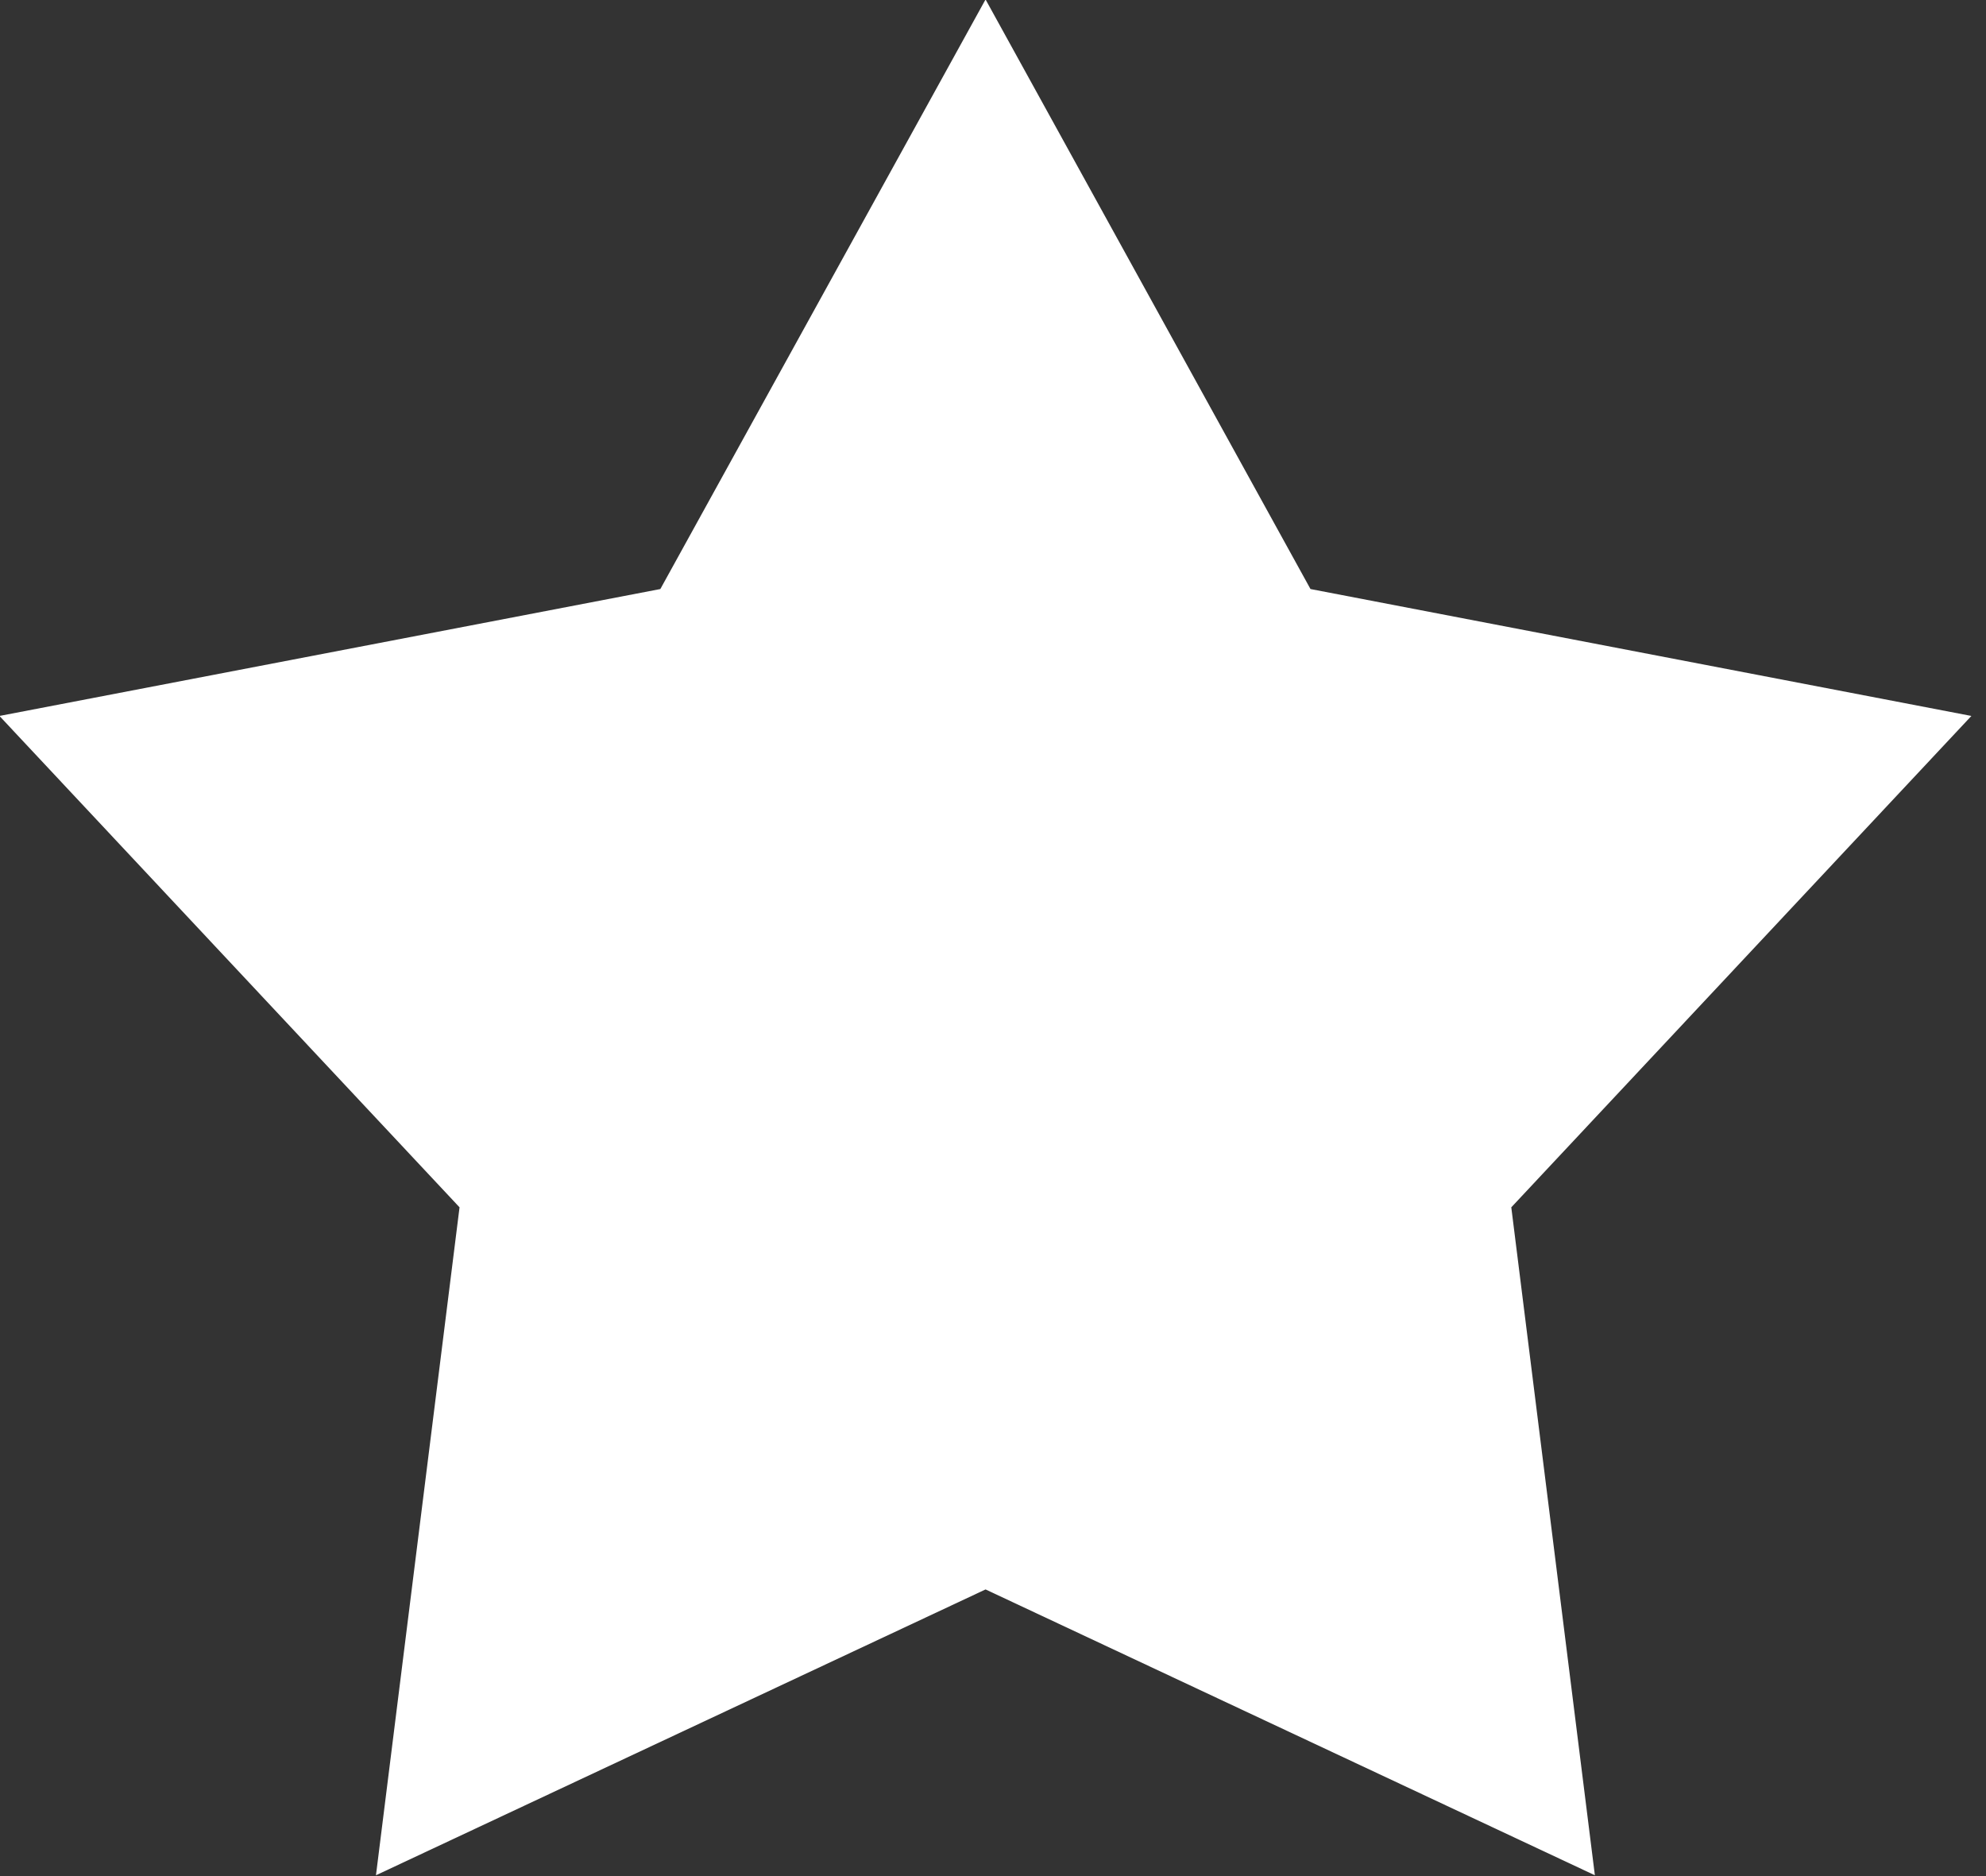 <svg version="1.2" baseProfile="tiny-ps" xmlns="http://www.w3.org/2000/svg" viewBox="0 0 72 68" width="72" height="68">
	<rect x="0" y="0" width="72" height="68" fill="#333333" stroke="none"/>
	<title>sec3</title>
	<style>
		tspan { white-space:pre }
		.shp0 { fill: #ffffff } 
	</style>
	<g id="sec3">
		<path id="Shape 10" class="shp0" d="M35.73 -0.02L47.51 21.35L71.47 25.95L54.79 43.76L57.82 67.97L35.73 57.61L13.63 67.97L16.66 43.76L-0.02 25.95L23.94 21.35L35.73 -0.02" />
	</g>
</svg>
